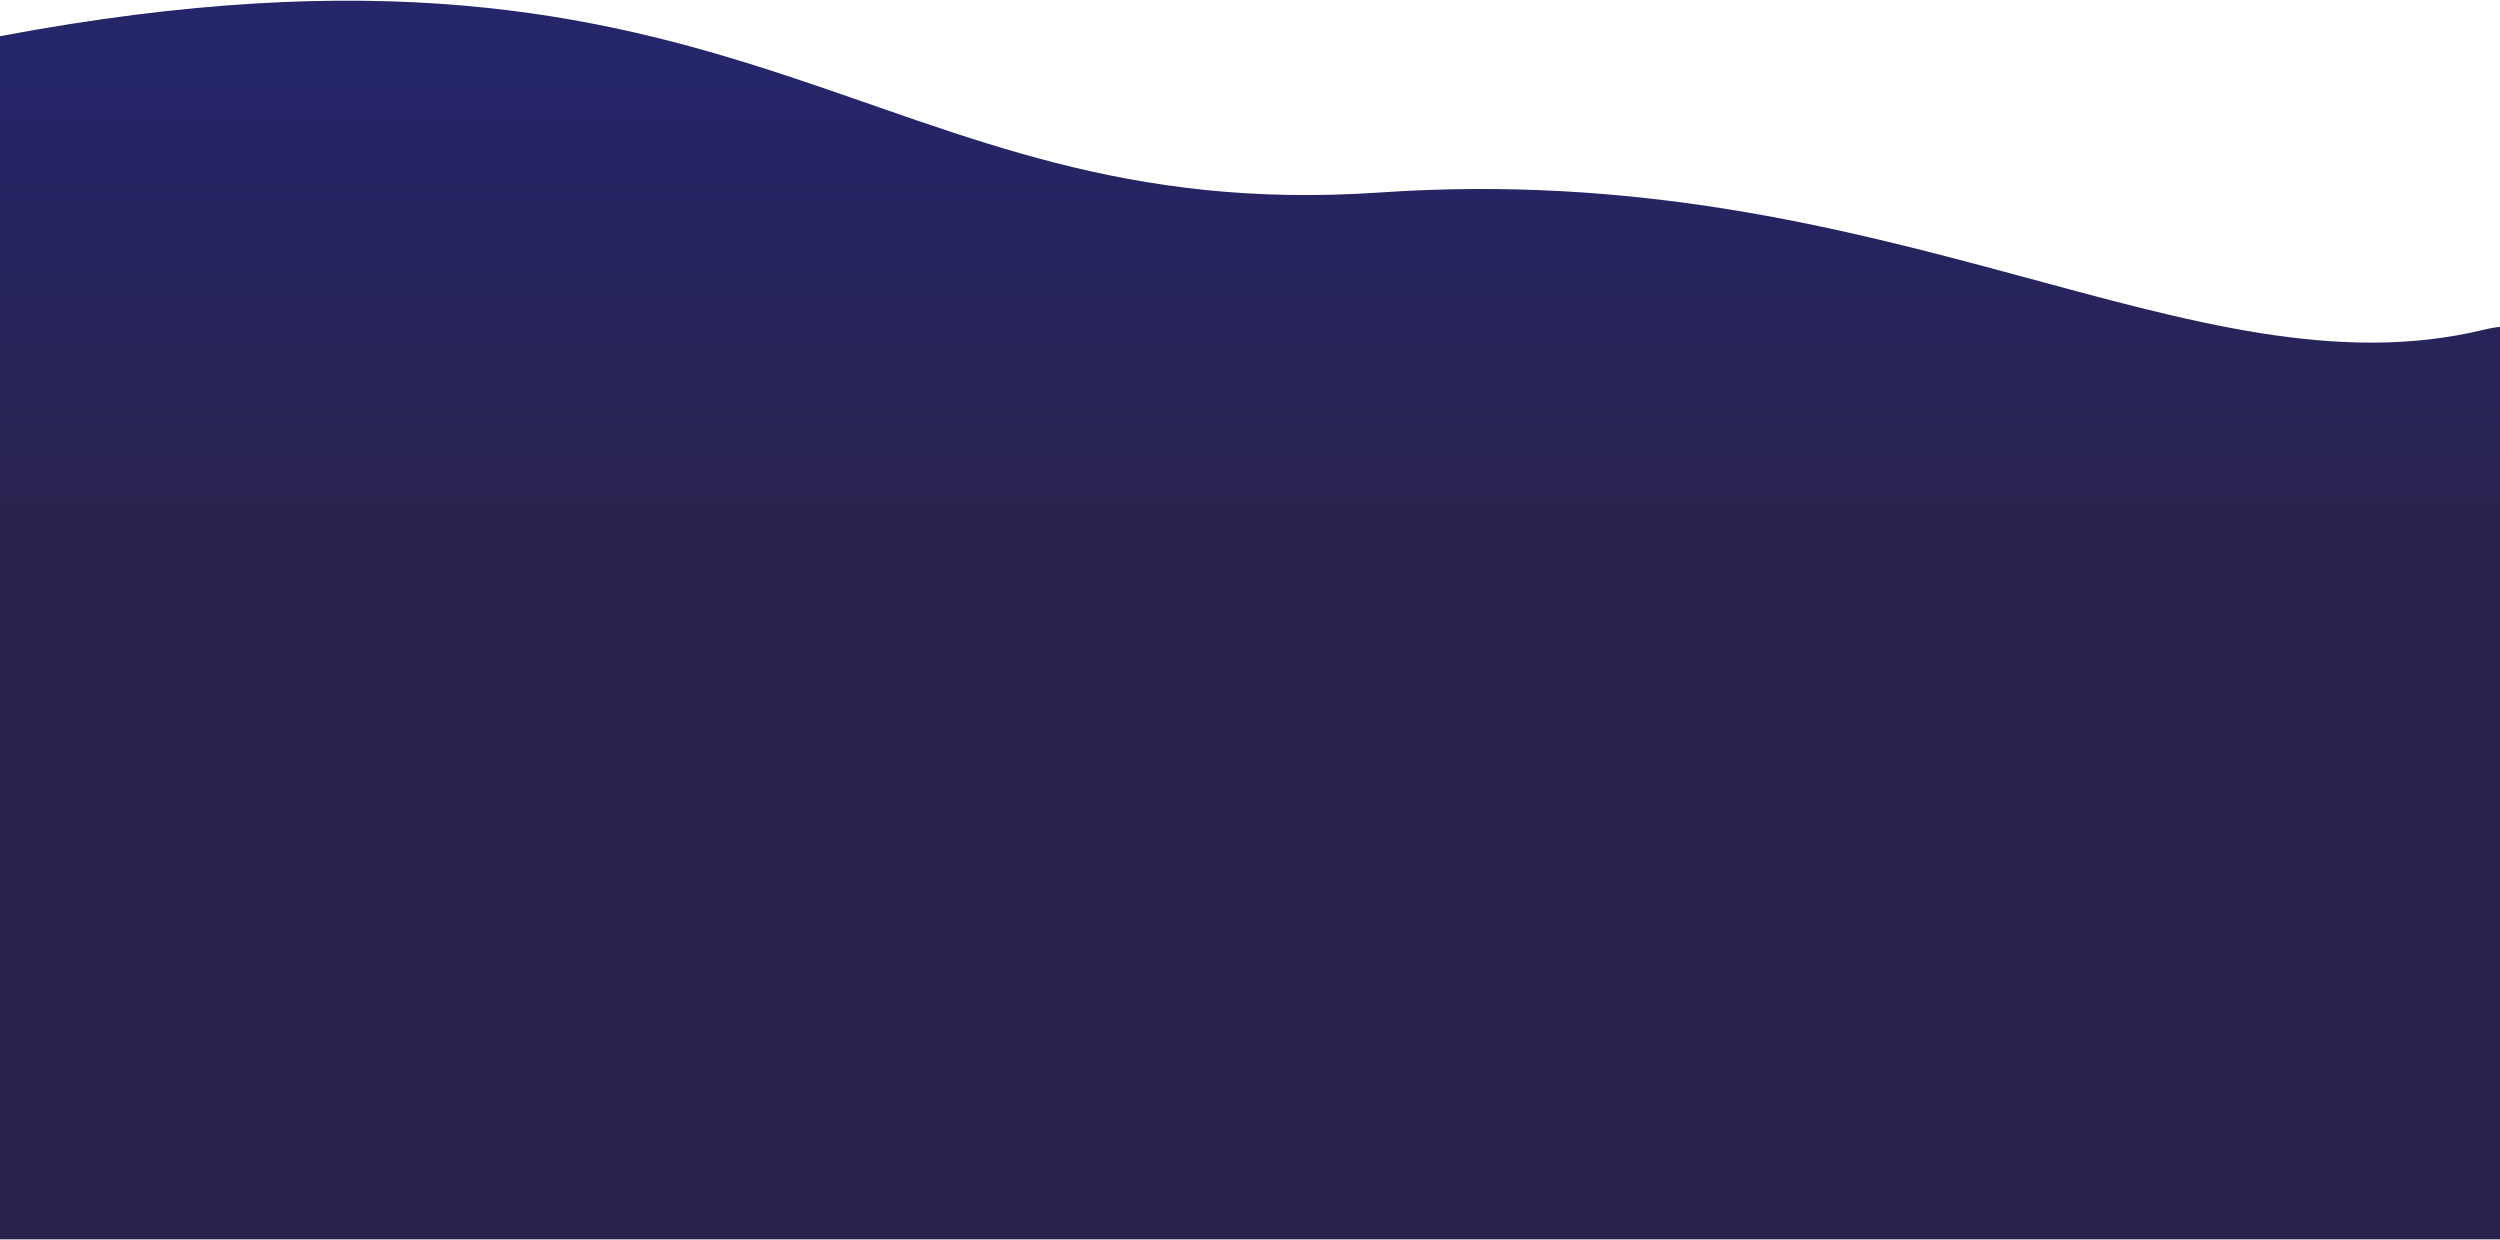<svg width="1440" height="714" viewBox="0 0 1440 714" fill="none" xmlns="http://www.w3.org/2000/svg">
<path d="M-0.055 20.862C434.946 -61.138 500.93 131.044 794.945 110.862C1088.96 90.68 1262.98 230.641 1430.95 189.862C1598.91 149.083 1675.95 713.862 1675.95 713.862H-0.055L-0.055 20.862Z" fill="url(#paint0_linear_4815_25610)"/>
<defs>
<linearGradient id="paint0_linear_4815_25610" x1="1090.98" y1="45.436" x2="1090.98" y2="305.773" gradientUnits="userSpaceOnUse">
<stop stop-color="#252569"/>
<stop offset="1" stop-color="#28234D"/>
</linearGradient>
</defs>
</svg>
